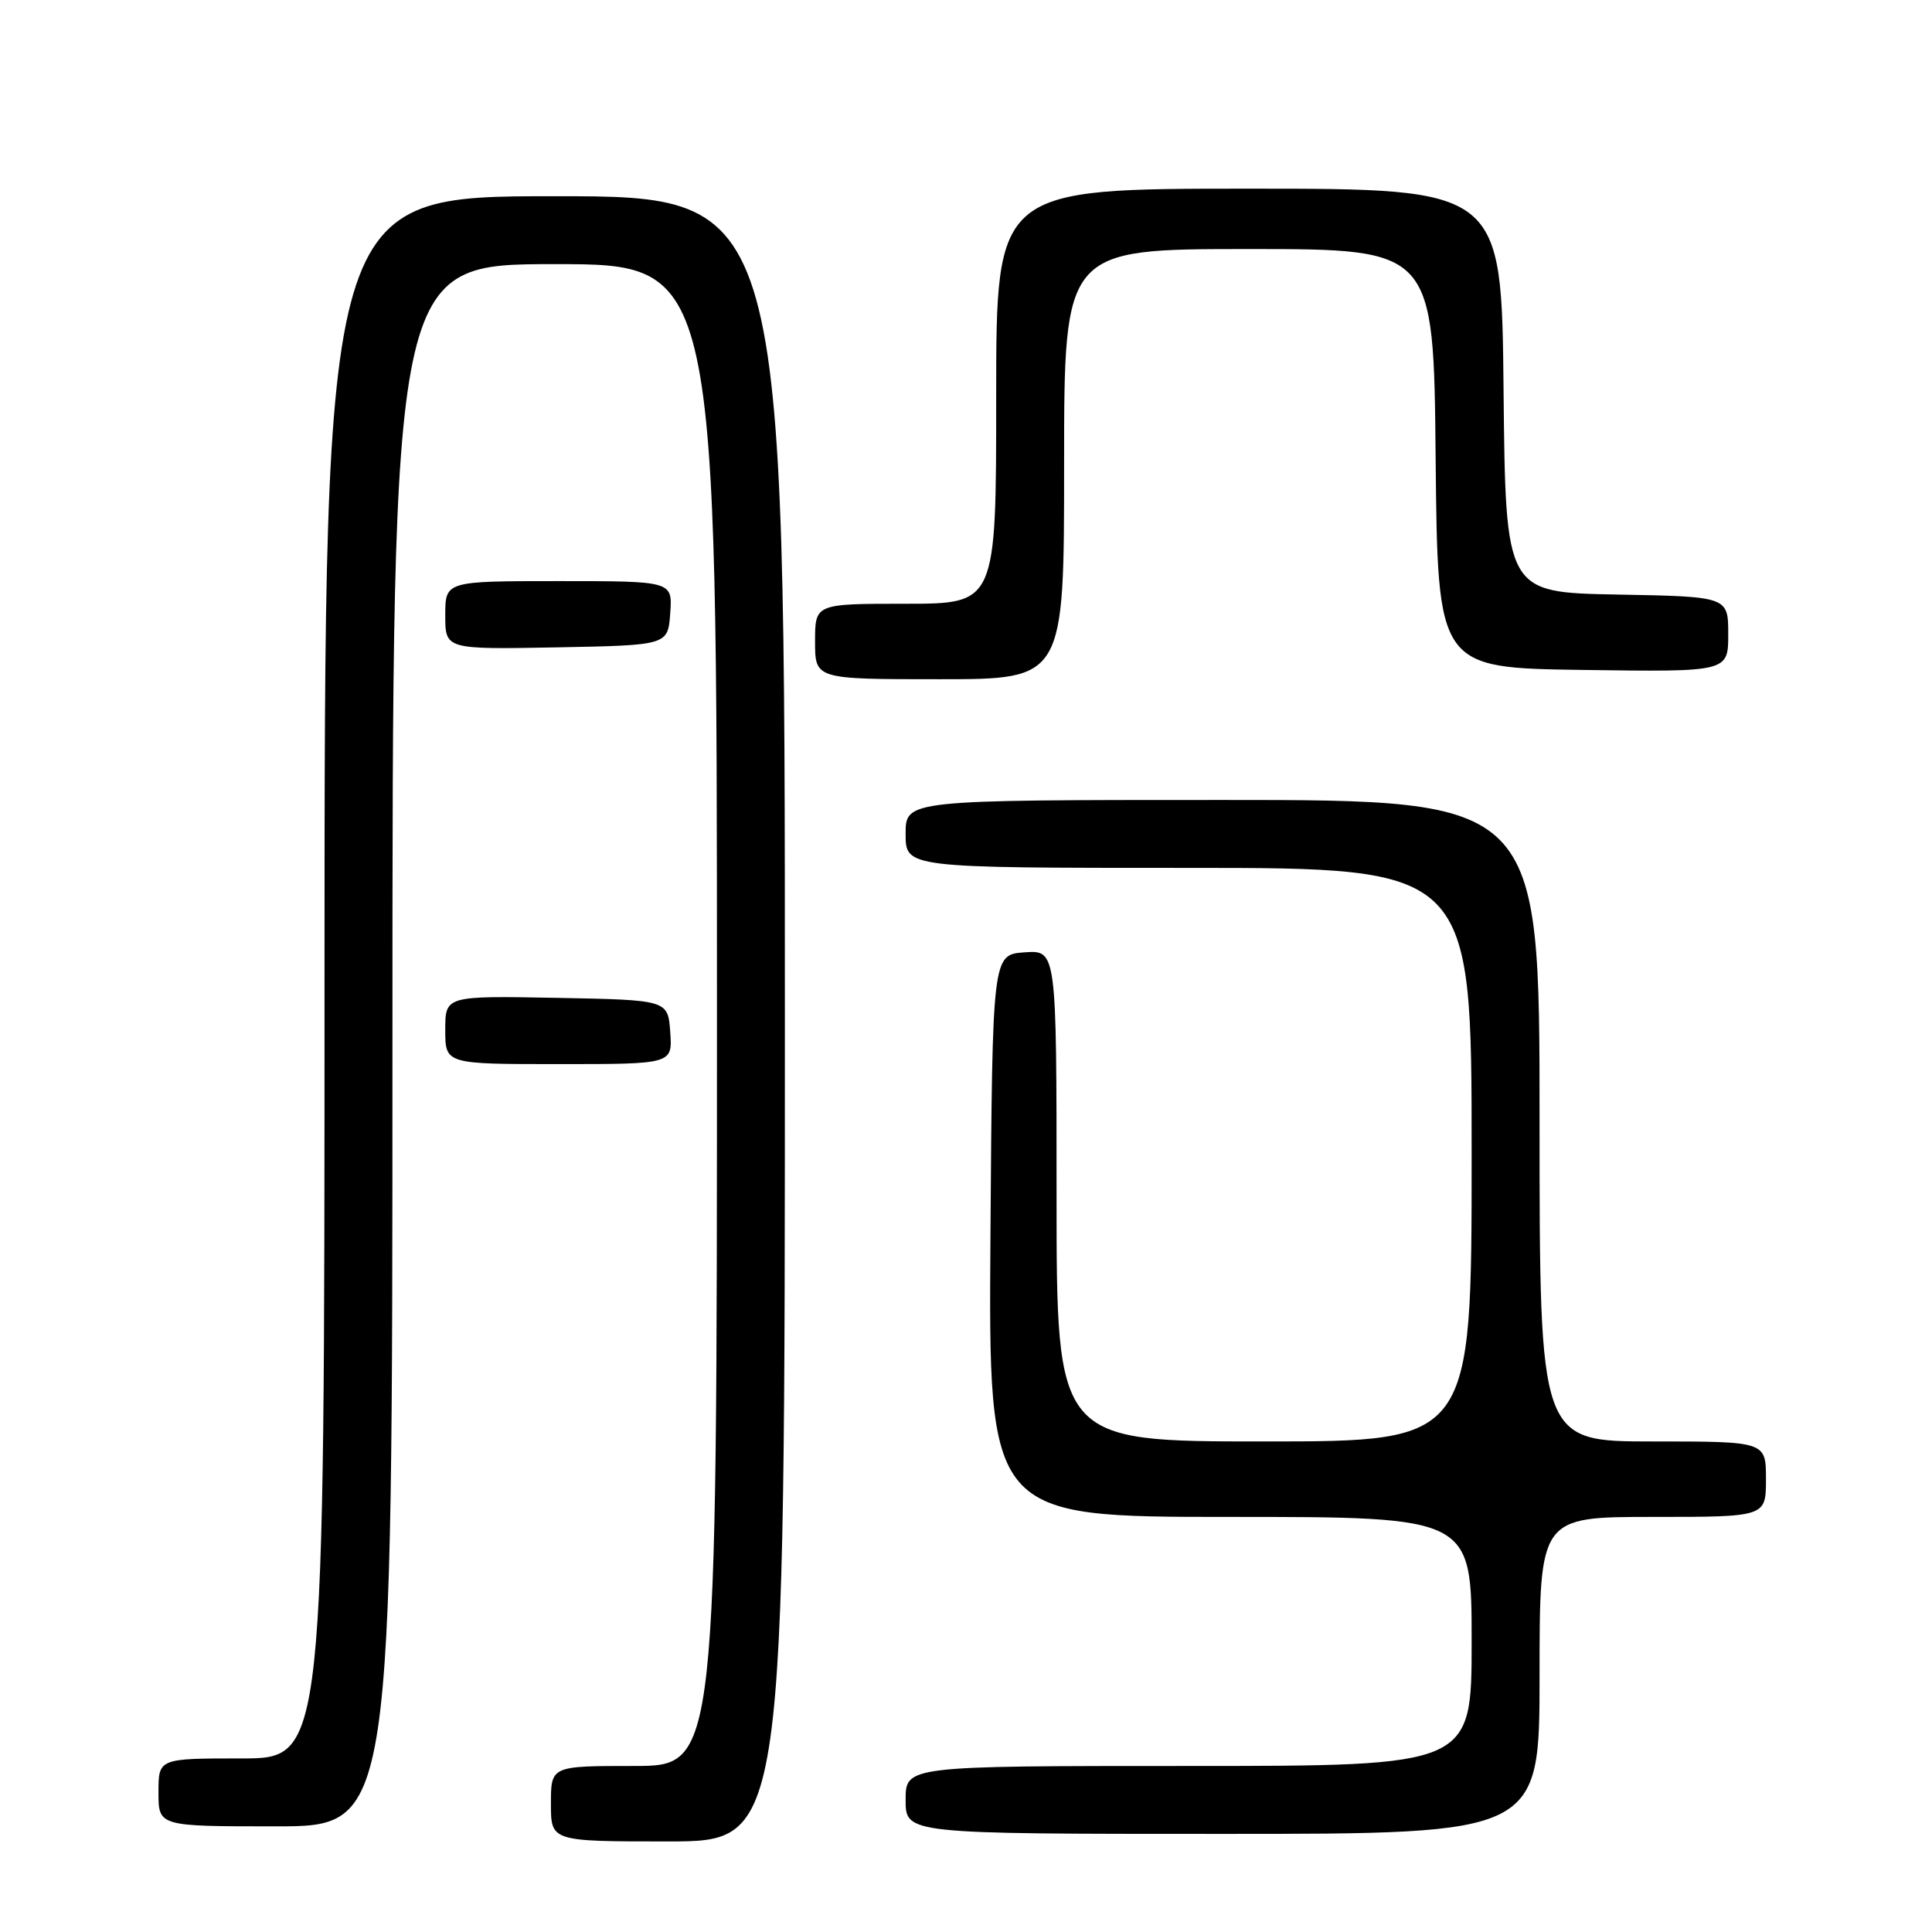 <?xml version="1.0" encoding="UTF-8" standalone="no"?>
<!DOCTYPE svg PUBLIC "-//W3C//DTD SVG 1.1//EN" "http://www.w3.org/Graphics/SVG/1.1/DTD/svg11.dtd" >
<svg xmlns="http://www.w3.org/2000/svg" xmlns:xlink="http://www.w3.org/1999/xlink" version="1.1" viewBox="0 0 256 256">
 <g >
 <path fill="currentColor"
d=" M 104.00 135.00 C 104.00 26.00 104.00 26.00 73.50 26.00 C 43.00 26.00 43.00 26.00 43.00 129.50 C 43.00 233.00 43.00 233.00 32.00 233.00 C 21.00 233.00 21.00 233.00 21.00 237.50 C 21.00 242.00 21.00 242.00 36.50 242.00 C 52.00 242.00 52.00 242.00 52.00 138.50 C 52.00 35.00 52.00 35.00 73.50 35.00 C 95.00 35.00 95.00 35.00 95.00 134.50 C 95.00 234.00 95.00 234.00 84.00 234.00 C 73.00 234.00 73.00 234.00 73.00 239.00 C 73.00 244.00 73.00 244.00 88.50 244.00 C 104.00 244.00 104.00 244.00 104.00 135.00 Z  M 204.00 222.00 C 204.00 201.00 204.00 201.00 219.00 201.00 C 234.00 201.00 234.00 201.00 234.00 196.00 C 234.00 191.00 234.00 191.00 219.00 191.00 C 204.00 191.00 204.00 191.00 204.00 148.50 C 204.00 106.00 204.00 106.00 162.00 106.00 C 120.00 106.00 120.00 106.00 120.00 110.50 C 120.00 115.00 120.00 115.00 157.50 115.00 C 195.00 115.00 195.00 115.00 195.00 153.00 C 195.00 191.00 195.00 191.00 167.50 191.00 C 140.00 191.00 140.00 191.00 140.00 158.44 C 140.00 125.89 140.00 125.89 135.75 126.19 C 131.50 126.50 131.50 126.50 131.24 163.75 C 130.98 201.00 130.98 201.00 162.99 201.00 C 195.00 201.00 195.00 201.00 195.00 217.50 C 195.00 234.00 195.00 234.00 157.50 234.00 C 120.00 234.00 120.00 234.00 120.00 238.50 C 120.00 243.00 120.00 243.00 162.00 243.00 C 204.00 243.00 204.00 243.00 204.00 222.00 Z  M 88.81 136.75 C 88.50 132.50 88.50 132.50 73.75 132.22 C 59.00 131.95 59.00 131.95 59.00 136.47 C 59.00 141.00 59.00 141.00 74.06 141.00 C 89.11 141.00 89.11 141.00 88.81 136.75 Z  M 141.00 61.50 C 141.00 33.00 141.00 33.00 165.48 33.00 C 189.97 33.00 189.97 33.00 190.23 60.75 C 190.50 88.50 190.50 88.50 209.75 88.77 C 229.00 89.04 229.00 89.04 229.00 84.05 C 229.00 79.05 229.00 79.05 214.25 78.78 C 199.50 78.50 199.50 78.50 199.23 51.75 C 198.97 25.00 198.97 25.00 165.48 25.00 C 132.00 25.00 132.00 25.00 132.00 52.50 C 132.00 80.00 132.00 80.00 120.00 80.00 C 108.00 80.00 108.00 80.00 108.00 85.00 C 108.00 90.00 108.00 90.00 124.50 90.00 C 141.00 90.00 141.00 90.00 141.00 61.50 Z  M 88.81 81.25 C 89.11 77.00 89.11 77.00 74.06 77.00 C 59.00 77.00 59.00 77.00 59.00 81.53 C 59.00 86.05 59.00 86.05 73.75 85.78 C 88.50 85.50 88.50 85.50 88.81 81.25 Z "/>
</g>
</svg>